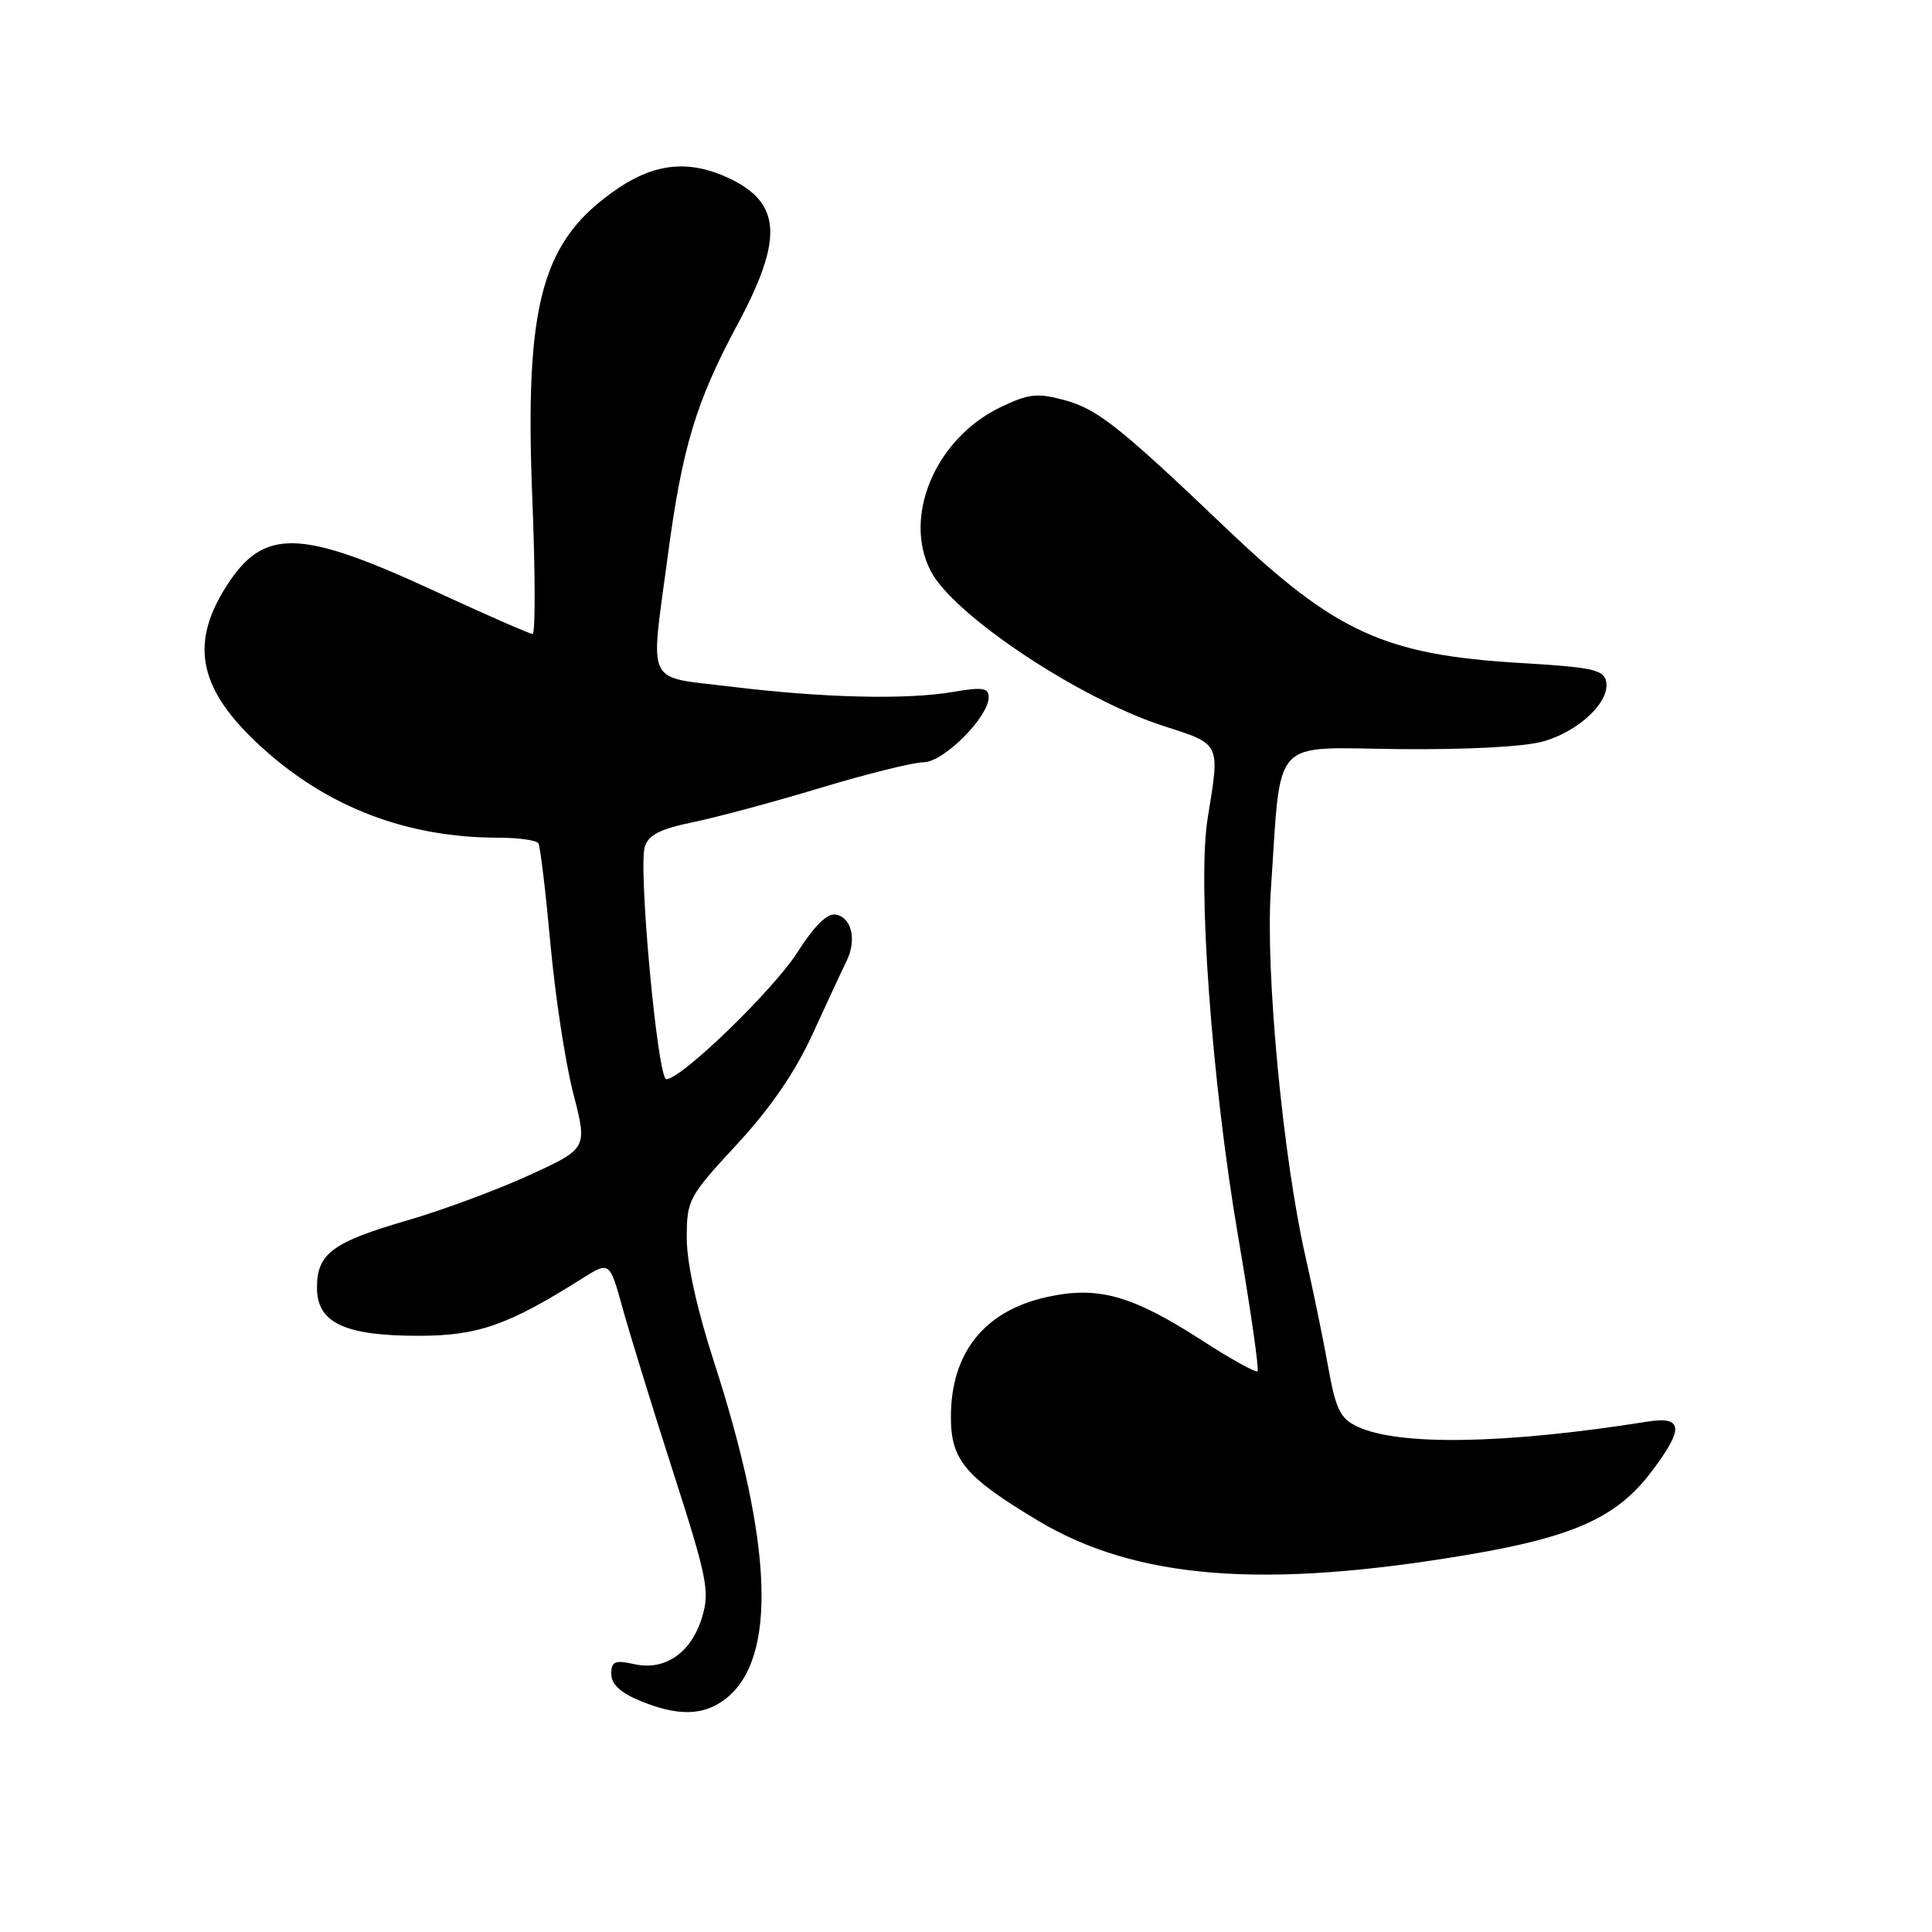 <?xml version="1.0" encoding="UTF-8" standalone="no"?>
<!DOCTYPE svg PUBLIC "-//W3C//DTD SVG 1.1//EN" "http://www.w3.org/Graphics/SVG/1.1/DTD/svg11.dtd" >
<svg xmlns="http://www.w3.org/2000/svg" xmlns:xlink="http://www.w3.org/1999/xlink" version="1.1" viewBox="0 0 256 256">
 <g >
 <path fill="currentColor"
d=" M 96.19 225.07 C 102.98 219.73 102.44 204.65 94.59 180.40 C 92.34 173.44 91.00 167.36 91.00 164.07 C 91.00 158.99 91.21 158.59 97.62 151.66 C 102.10 146.82 105.36 142.07 107.68 137.00 C 109.57 132.88 111.58 128.55 112.16 127.38 C 113.54 124.56 112.88 121.60 110.77 121.19 C 109.62 120.97 107.95 122.61 105.64 126.22 C 102.42 131.24 90.27 143.00 88.29 143.00 C 87.14 143.00 84.55 115.00 85.44 112.20 C 85.93 110.63 87.49 109.84 91.80 108.95 C 94.93 108.31 102.56 106.26 108.74 104.39 C 114.92 102.53 121.06 101.00 122.39 101.00 C 125.01 101.00 131.00 95.02 131.00 92.40 C 131.00 91.14 130.20 91.01 126.25 91.69 C 120.07 92.74 109.08 92.48 96.82 90.98 C 85.36 89.57 86.15 91.22 88.49 73.62 C 90.39 59.30 92.22 53.25 97.72 43.00 C 103.81 31.65 103.54 26.91 96.63 23.63 C 91.49 21.19 86.93 21.58 82.02 24.87 C 71.77 31.76 69.48 40.00 70.54 66.21 C 70.93 75.99 70.95 84.00 70.57 84.00 C 70.19 84.00 64.42 81.47 57.73 78.38 C 39.68 70.02 34.92 69.91 29.96 77.73 C 25.01 85.53 26.40 91.58 34.91 99.23 C 43.62 107.06 54.05 111.00 66.08 111.00 C 68.72 111.00 71.09 111.34 71.34 111.75 C 71.59 112.16 72.30 118.12 72.93 125.00 C 73.55 131.88 74.91 140.80 75.95 144.84 C 77.85 152.18 77.85 152.18 70.17 155.70 C 65.95 157.64 58.67 160.34 54.00 161.70 C 44.02 164.60 42.00 166.11 42.00 170.63 C 42.00 175.28 45.64 177.00 55.48 177.00 C 63.33 177.00 67.35 175.59 77.12 169.42 C 80.77 167.12 80.77 167.12 82.49 173.31 C 83.43 176.71 86.44 186.47 89.18 195.00 C 93.70 209.05 94.06 210.85 93.04 214.25 C 91.62 219.00 88.15 221.41 84.04 220.51 C 81.46 219.94 81.00 220.14 81.00 221.81 C 81.00 223.15 82.21 224.29 84.75 225.34 C 89.84 227.45 93.26 227.37 96.19 225.07 Z  M 194.64 205.99 C 208.52 203.63 214.20 201.07 218.74 195.12 C 223.19 189.28 223.07 187.61 218.25 188.38 C 199.41 191.37 185.30 191.61 179.84 189.02 C 177.58 187.95 177.00 186.76 175.99 181.13 C 175.34 177.48 173.98 170.90 172.98 166.50 C 170.00 153.41 167.66 128.75 168.39 118.00 C 169.80 97.31 168.19 99.08 185.37 99.26 C 194.61 99.35 202.08 98.94 204.57 98.22 C 209.30 96.83 213.33 92.98 212.83 90.34 C 212.52 88.74 211.07 88.42 201.49 87.85 C 183.47 86.78 176.96 83.81 162.53 70.05 C 148.30 56.48 145.39 54.18 140.99 53.00 C 137.42 52.04 136.28 52.17 132.51 53.99 C 123.96 58.13 119.59 68.44 123.33 75.67 C 126.35 81.51 143.02 92.60 154.21 96.21 C 161.80 98.65 161.66 98.37 160.03 108.37 C 158.63 116.92 160.54 143.24 164.07 163.90 C 165.70 173.46 166.86 181.48 166.63 181.70 C 166.41 181.92 163.14 180.11 159.36 177.67 C 149.99 171.61 145.49 170.35 138.65 171.88 C 130.42 173.72 126.00 179.26 126.00 187.75 C 126.00 193.46 127.86 195.68 137.48 201.46 C 150.50 209.27 167.40 210.61 194.64 205.99 Z "/>
</g>
</svg>